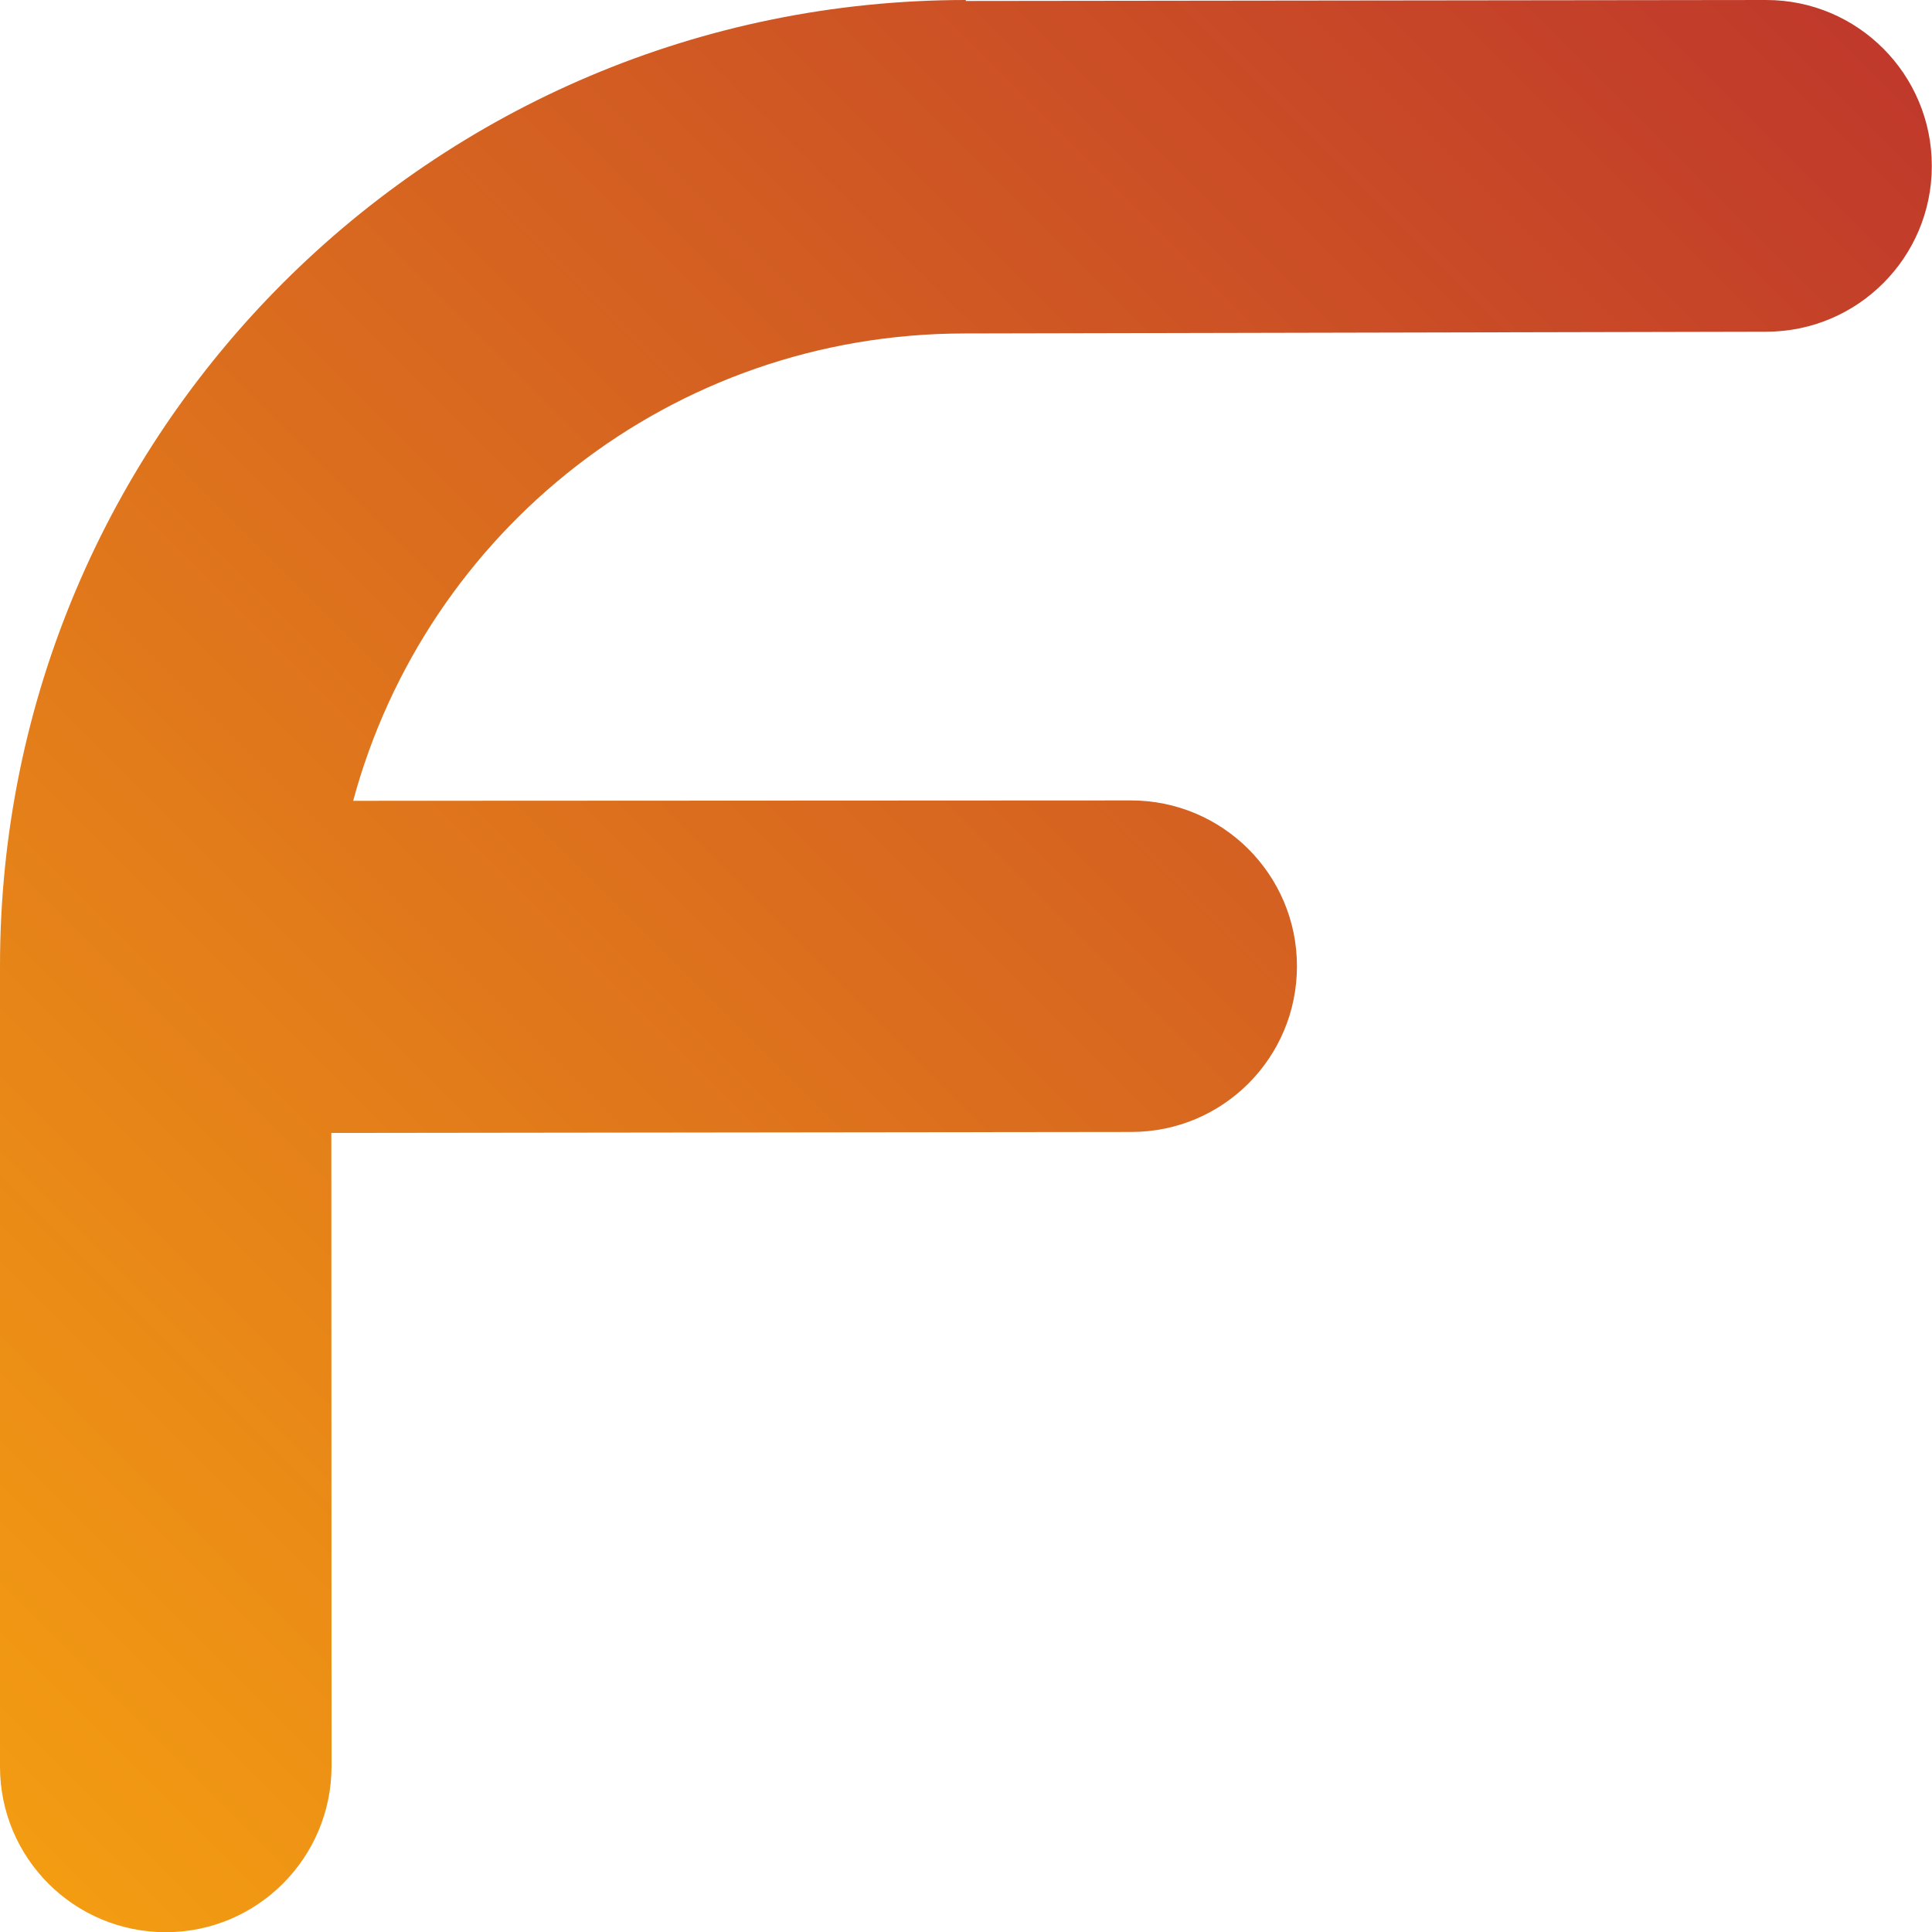 <?xml version="1.0" encoding="utf-8"?>
<!-- Generator: Adobe Illustrator 19.2.1, SVG Export Plug-In . SVG Version: 6.00 Build 0)  -->
<svg version="1.1" id="Layer_1" xmlns="http://www.w3.org/2000/svg" xmlns:xlink="http://www.w3.org/1999/xlink" x="0px" y="0px"
	 viewBox="0 0 1000 1000" style="enable-background:new 0 0 1000 1000;" xml:space="preserve">
<style type="text/css">
	.st0{fill:url(#SVGID_1_);}
</style>
<linearGradient id="SVGID_1_" gradientUnits="userSpaceOnUse" x1="-99.964" y1="849.945" x2="849.86" y2="-99.879">
	<stop  offset="0" style="stop-color:#F39C12"/>
	<stop  offset="1" style="stop-color:#C0392B"/>
</linearGradient>
<path class="st0" d="M914.2,0c-3.1,0-414.4,0.5-414.4,0.5L500,0C223.9,0,0,223.9,0,500l-0.5,0.5l0.5,414c0,0,0-0.1,0-0.1
	c0,47.4,38.4,85.7,85.8,85.7s85.8-38.5,85.8-85.9c0-1.2-0.1-207.1-0.1-327.8l414.2-0.5c0,0-0.1,0-0.1,0c47.4,0,85.7-38.4,85.7-85.8
	c0-47.4-38.5-85.8-85.9-85.8c-1.7,0-400.4,0.2-402.6,0.2c37.7-139.6,164.8-241.9,316.6-241.9l414-0.9c0.2,0,0.5,0,0.7,0
	c47.4,0,85.8-38.4,85.8-85.8S961.6,0,914.2,0z"/>
</svg>
